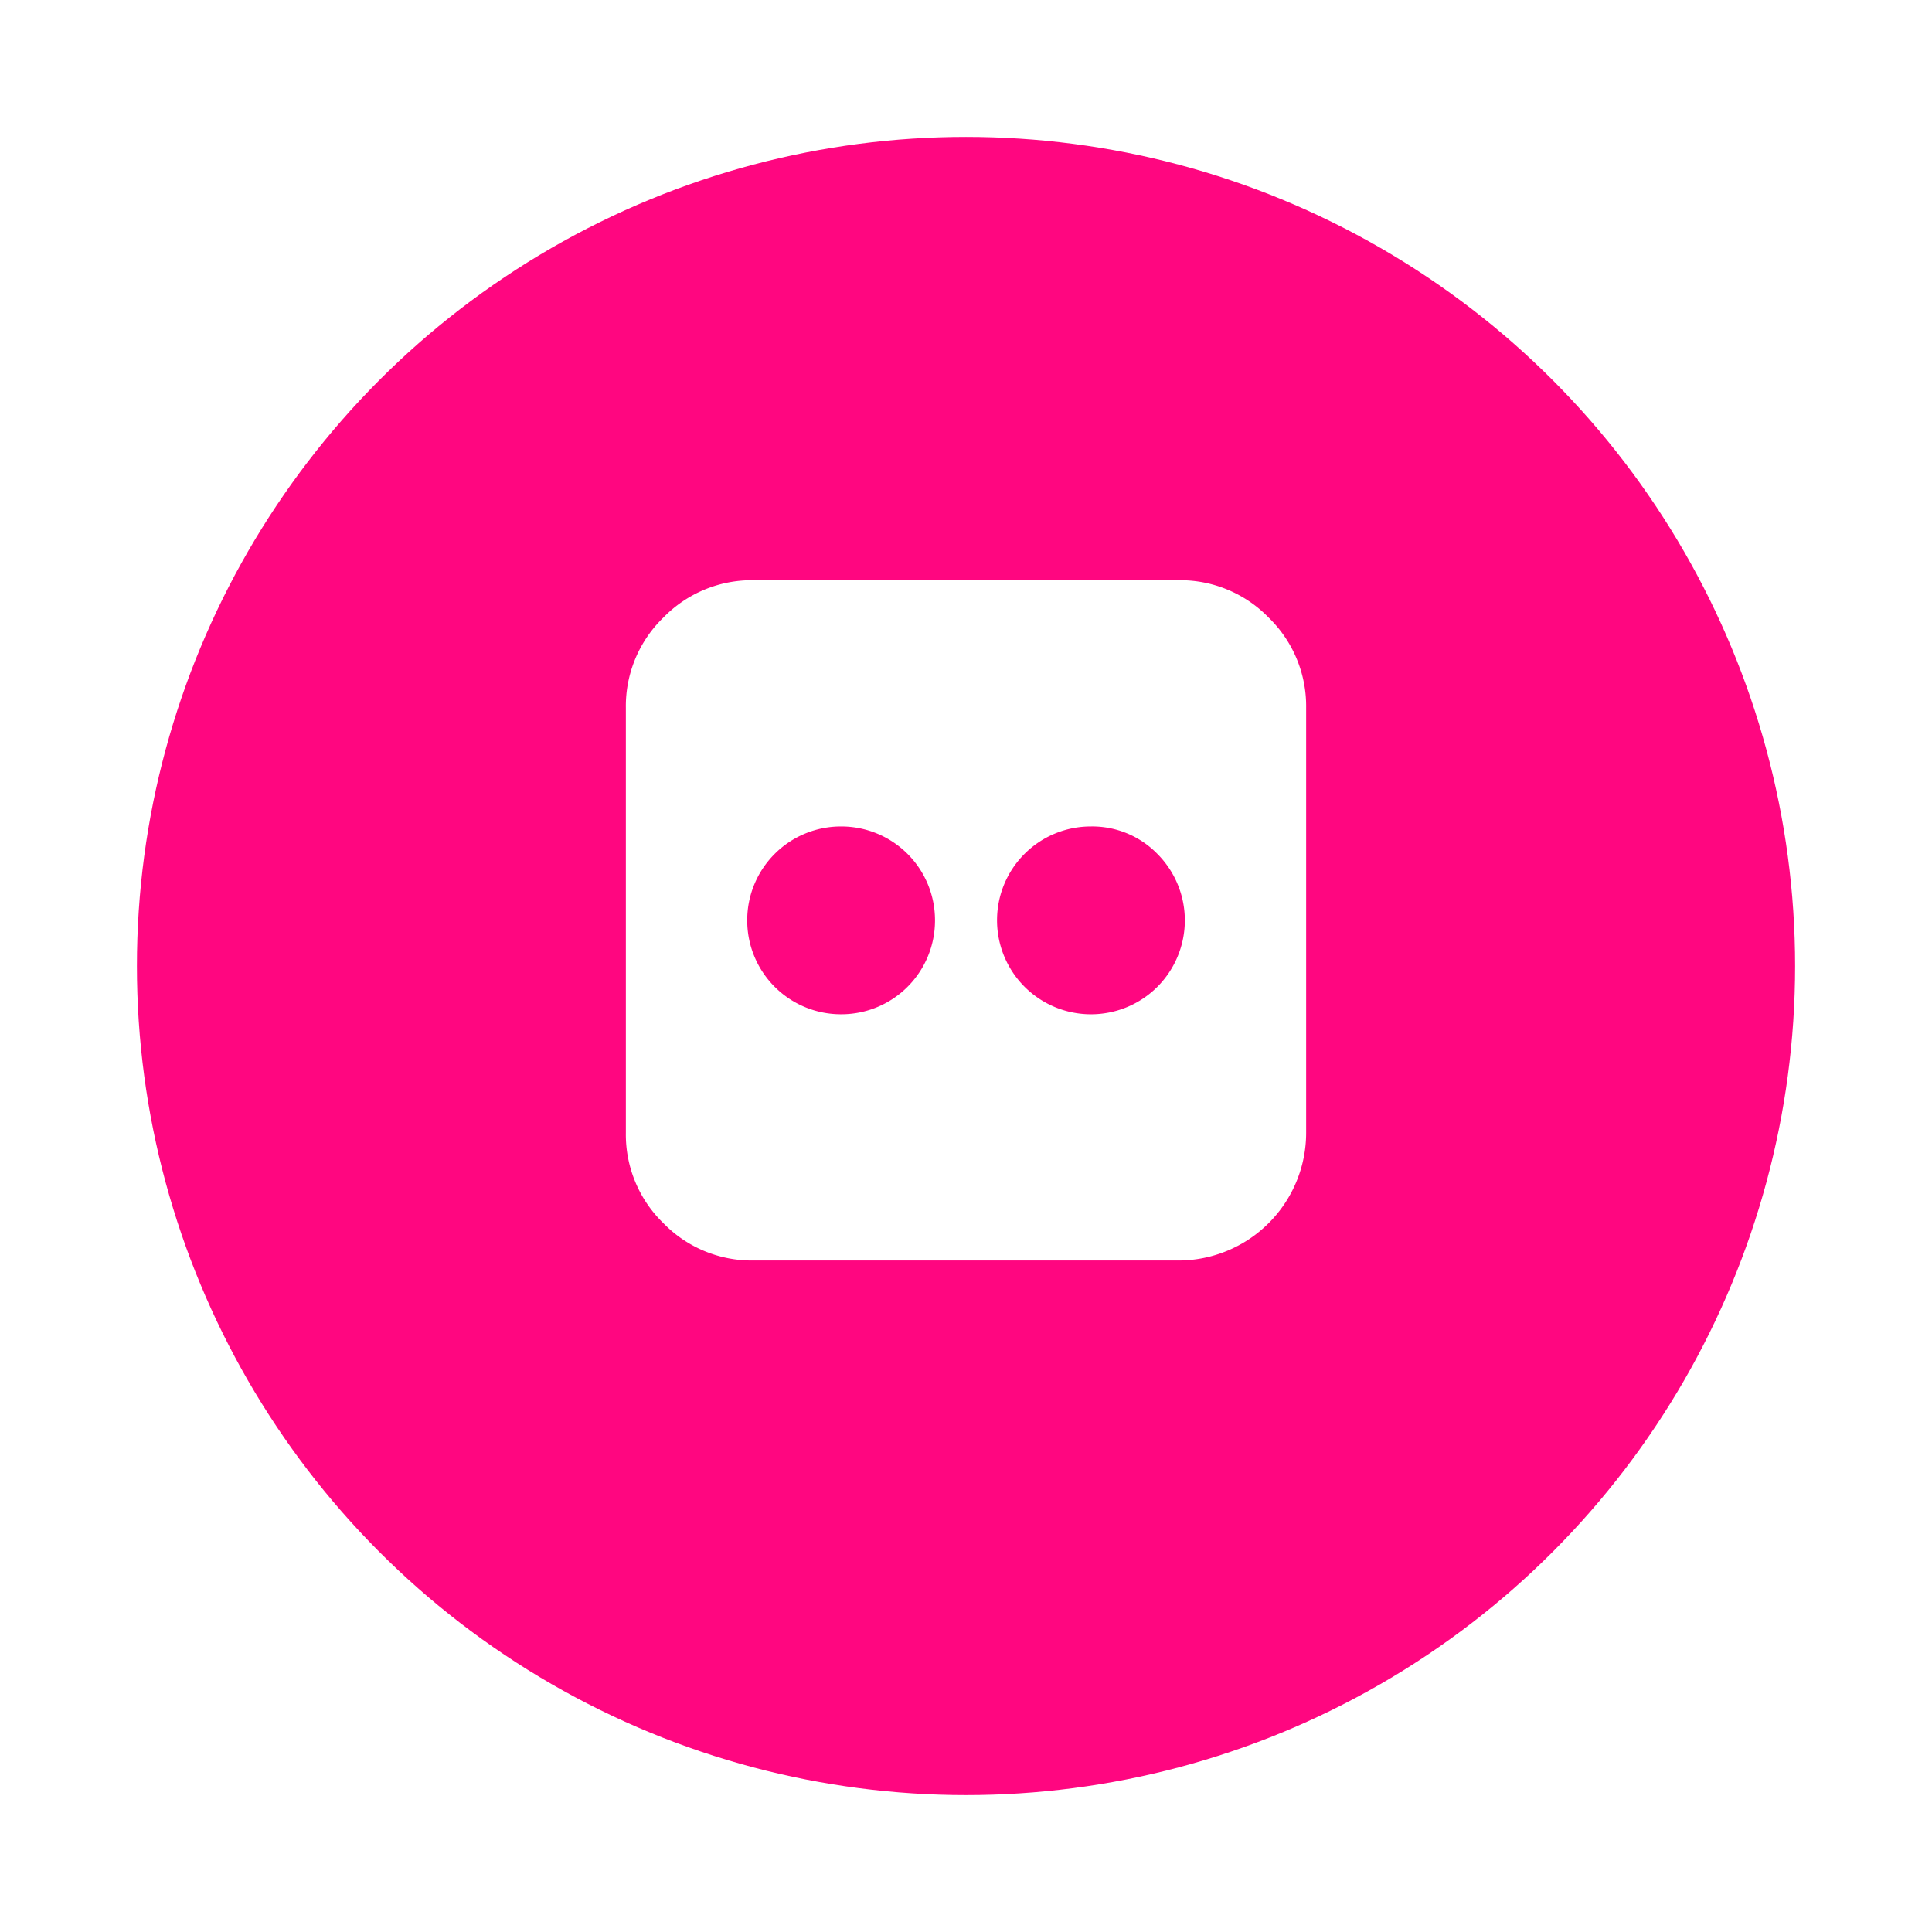 <svg xmlns="http://www.w3.org/2000/svg" xmlns:xlink="http://www.w3.org/1999/xlink" width="127.001" height="127.001" viewBox="0 0 127.001 127.001">
  <defs>
    <filter id="Oval" x="0" y="0" width="127.001" height="127.001" filterUnits="userSpaceOnUse">
      <feOffset dy="3" input="SourceAlpha"/>
      <feGaussianBlur stdDeviation="3" result="blur"/>
      <feFlood flood-opacity="0.161"/>
      <feComposite operator="in" in2="blur"/>
      <feComposite in="SourceGraphic"/>
    </filter>
  </defs>
  <g id="Flickr" transform="translate(9 6)">
    <g transform="matrix(1, 0, 0, 1, -9, -6)" filter="url(#Oval)">
      <ellipse id="Oval-2" data-name="Oval" cx="54.501" cy="54.501" rx="54.501" ry="54.501" transform="translate(9 6)" fill="#ff0680"/>
    </g>
    <path id="Flickr-2" data-name="Flickr" d="M36.334,44.719H8.385A8.108,8.108,0,0,1,2.46,42.258,8.11,8.11,0,0,1,0,36.334V8.385A8.111,8.111,0,0,1,2.46,2.46,8.111,8.111,0,0,1,8.385,0H36.334a8.111,8.111,0,0,1,5.925,2.46,8.121,8.121,0,0,1,2.46,5.925V36.334a8.4,8.4,0,0,1-8.385,8.385ZM30.569,16.187A6.162,6.162,0,0,0,24.4,22.36a6.176,6.176,0,0,0,10.54,4.367,6.187,6.187,0,0,0,0-8.735A5.979,5.979,0,0,0,30.569,16.187Zm-16.419,0A6.162,6.162,0,0,0,7.978,22.36a6.162,6.162,0,0,0,6.172,6.172,6.162,6.162,0,0,0,6.172-6.172,6.162,6.162,0,0,0-6.172-6.173Z" transform="translate(32.141 32.141)" fill="#fff"/>
  </g>
</svg>
